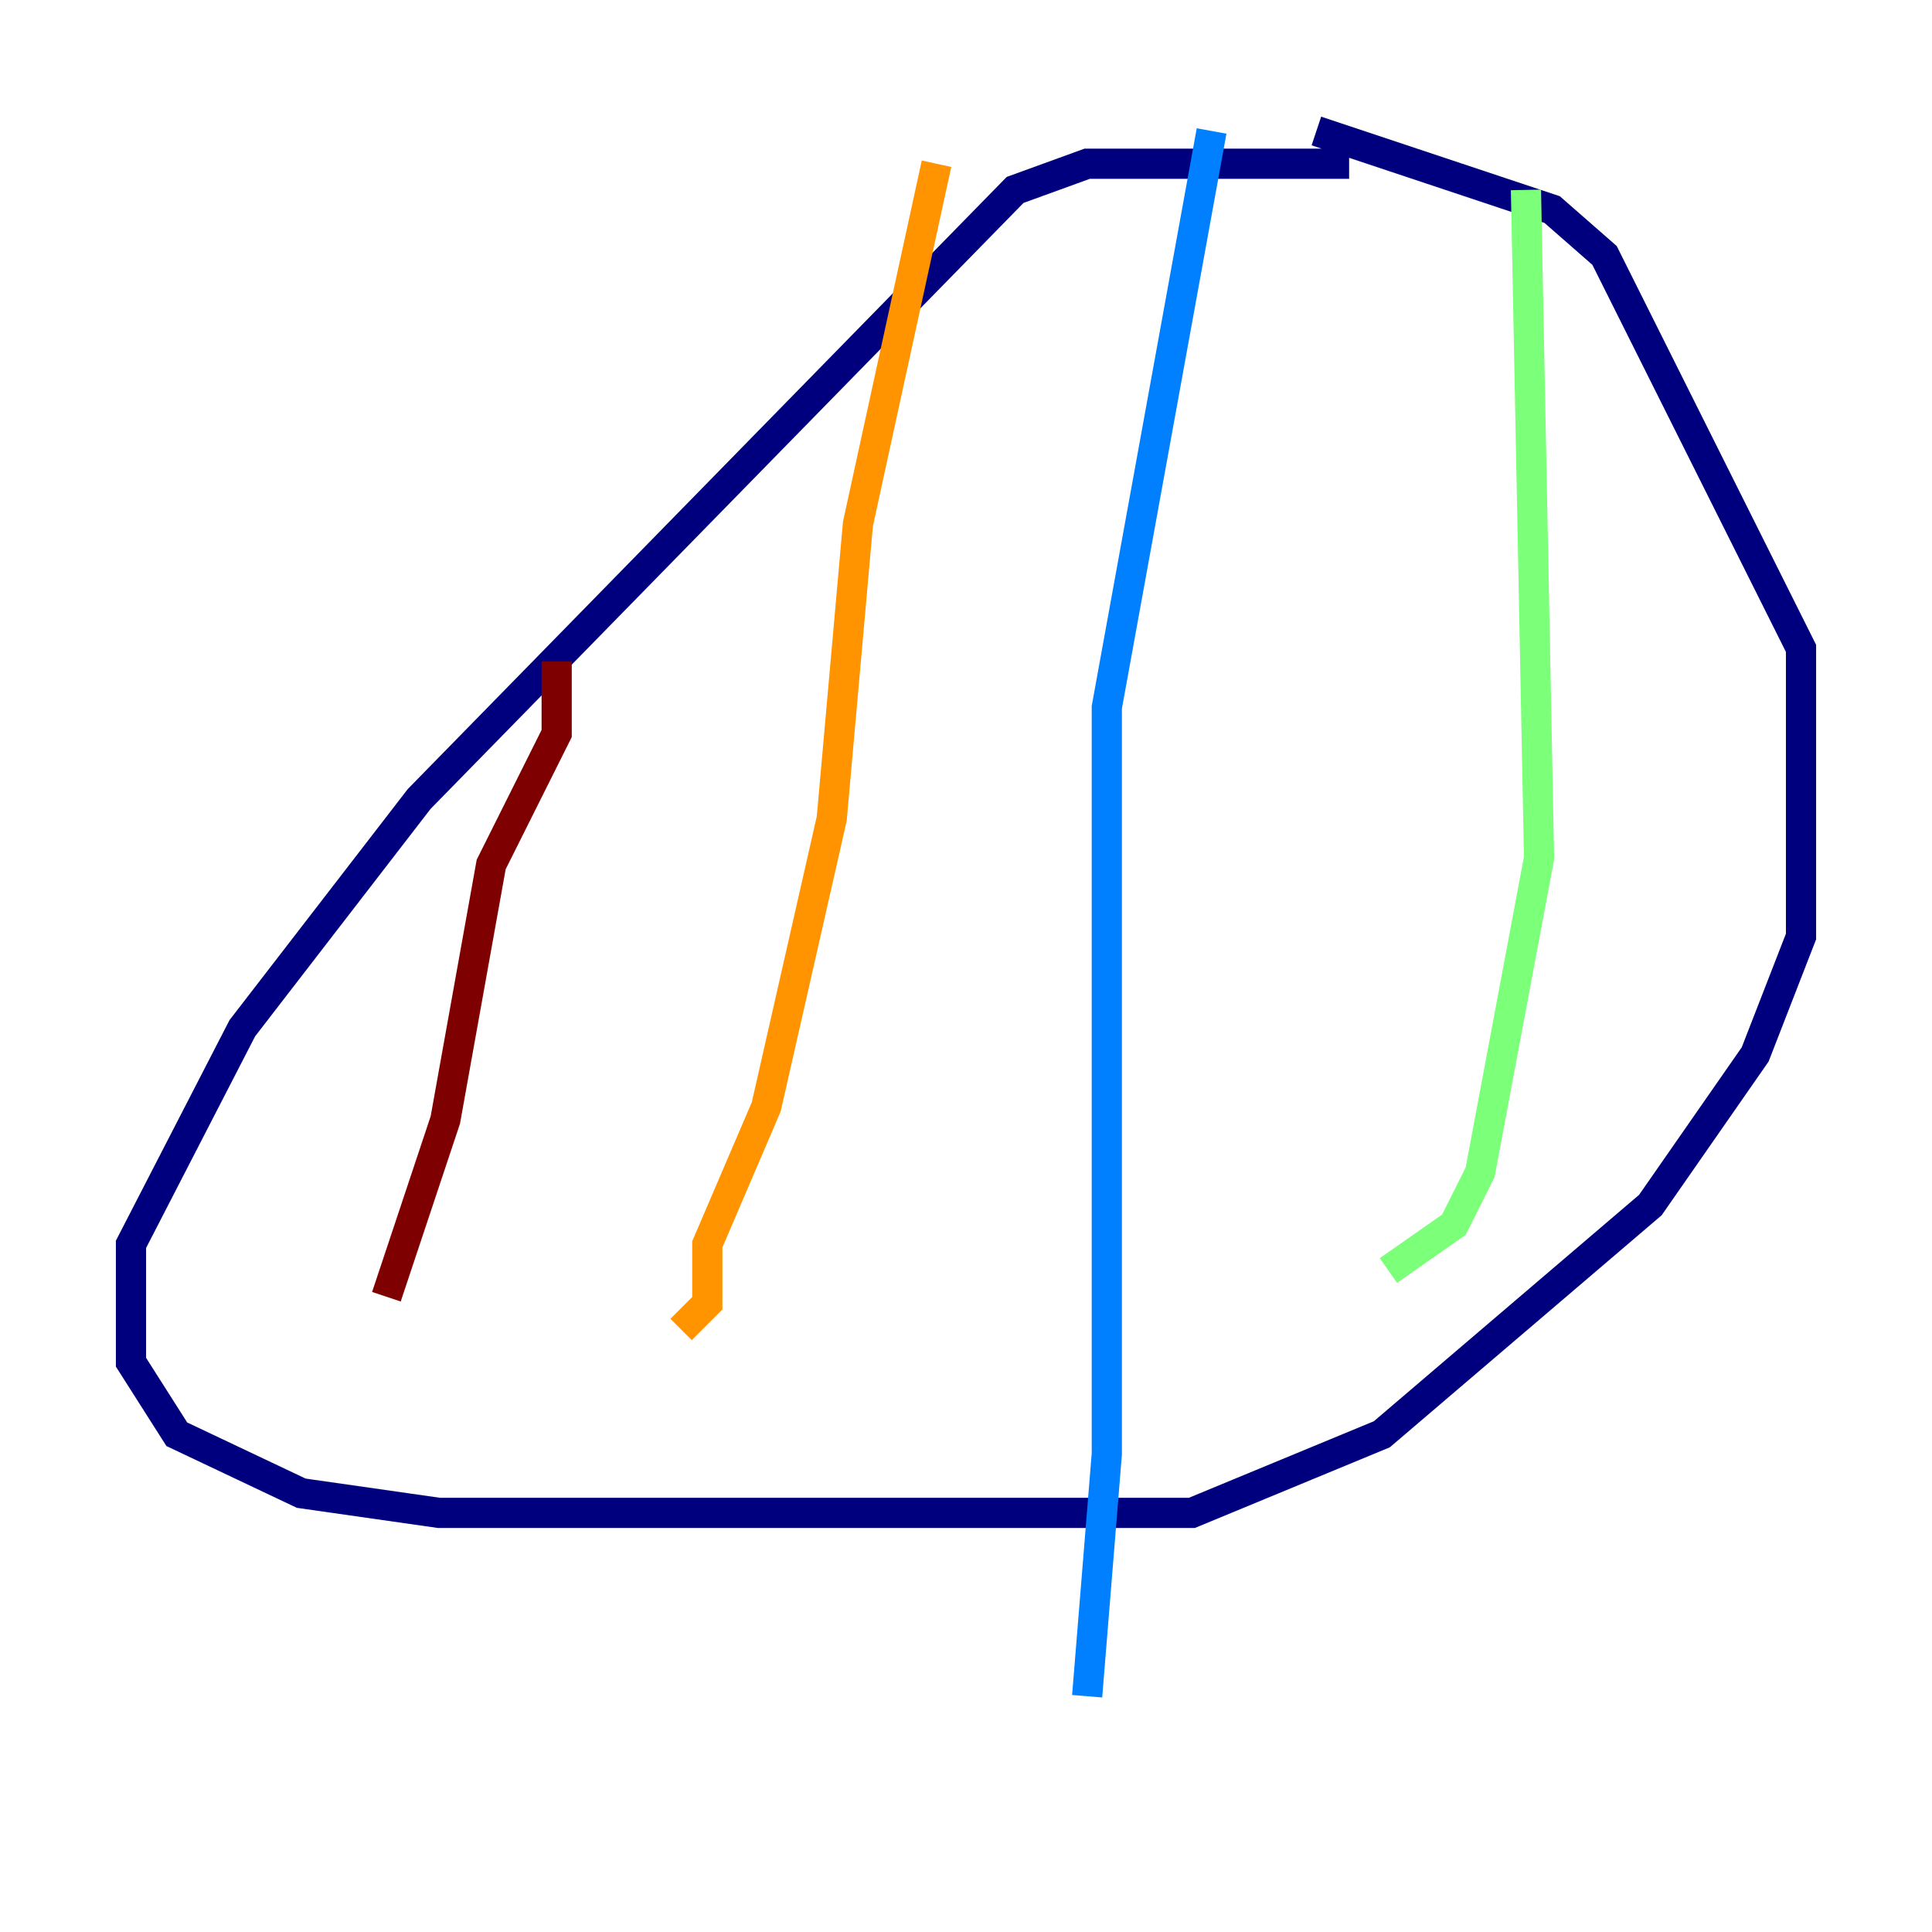 <?xml version="1.0" encoding="utf-8" ?>
<svg baseProfile="tiny" height="128" version="1.2" viewBox="0,0,128,128" width="128" xmlns="http://www.w3.org/2000/svg" xmlns:ev="http://www.w3.org/2001/xml-events" xmlns:xlink="http://www.w3.org/1999/xlink"><defs /><polyline fill="none" points="89.383,10.848 72.027,10.848 67.254,12.583 27.77,52.936 16.054,68.122 8.678,82.441 8.678,90.251 11.715,95.024 19.959,98.929 29.071,100.231 78.969,100.231 91.552,95.024 109.342,79.837 116.285,69.858 119.322,62.047 119.322,42.956 106.305,16.922 102.834,13.885 87.214,8.678" stroke="#00007f" stroke-width="2" /><polyline fill="none" points="80.271,8.678 73.329,46.861 73.329,96.325 72.027,112.38" stroke="#0080ff" stroke-width="2" /><polyline fill="none" points="101.098,12.583 101.966,56.841 98.061,77.668 96.325,81.139 91.986,84.176" stroke="#7cff79" stroke-width="2" /><polyline fill="none" points="62.047,10.848 56.841,34.712 55.105,54.237 50.766,73.329 46.861,82.441 46.861,86.346 45.125,88.081" stroke="#ff9400" stroke-width="2" /><polyline fill="none" points="36.881,43.824 36.881,48.597 32.542,57.275 29.505,74.197 25.6,85.912" stroke="#7f0000" stroke-width="2" /></svg>